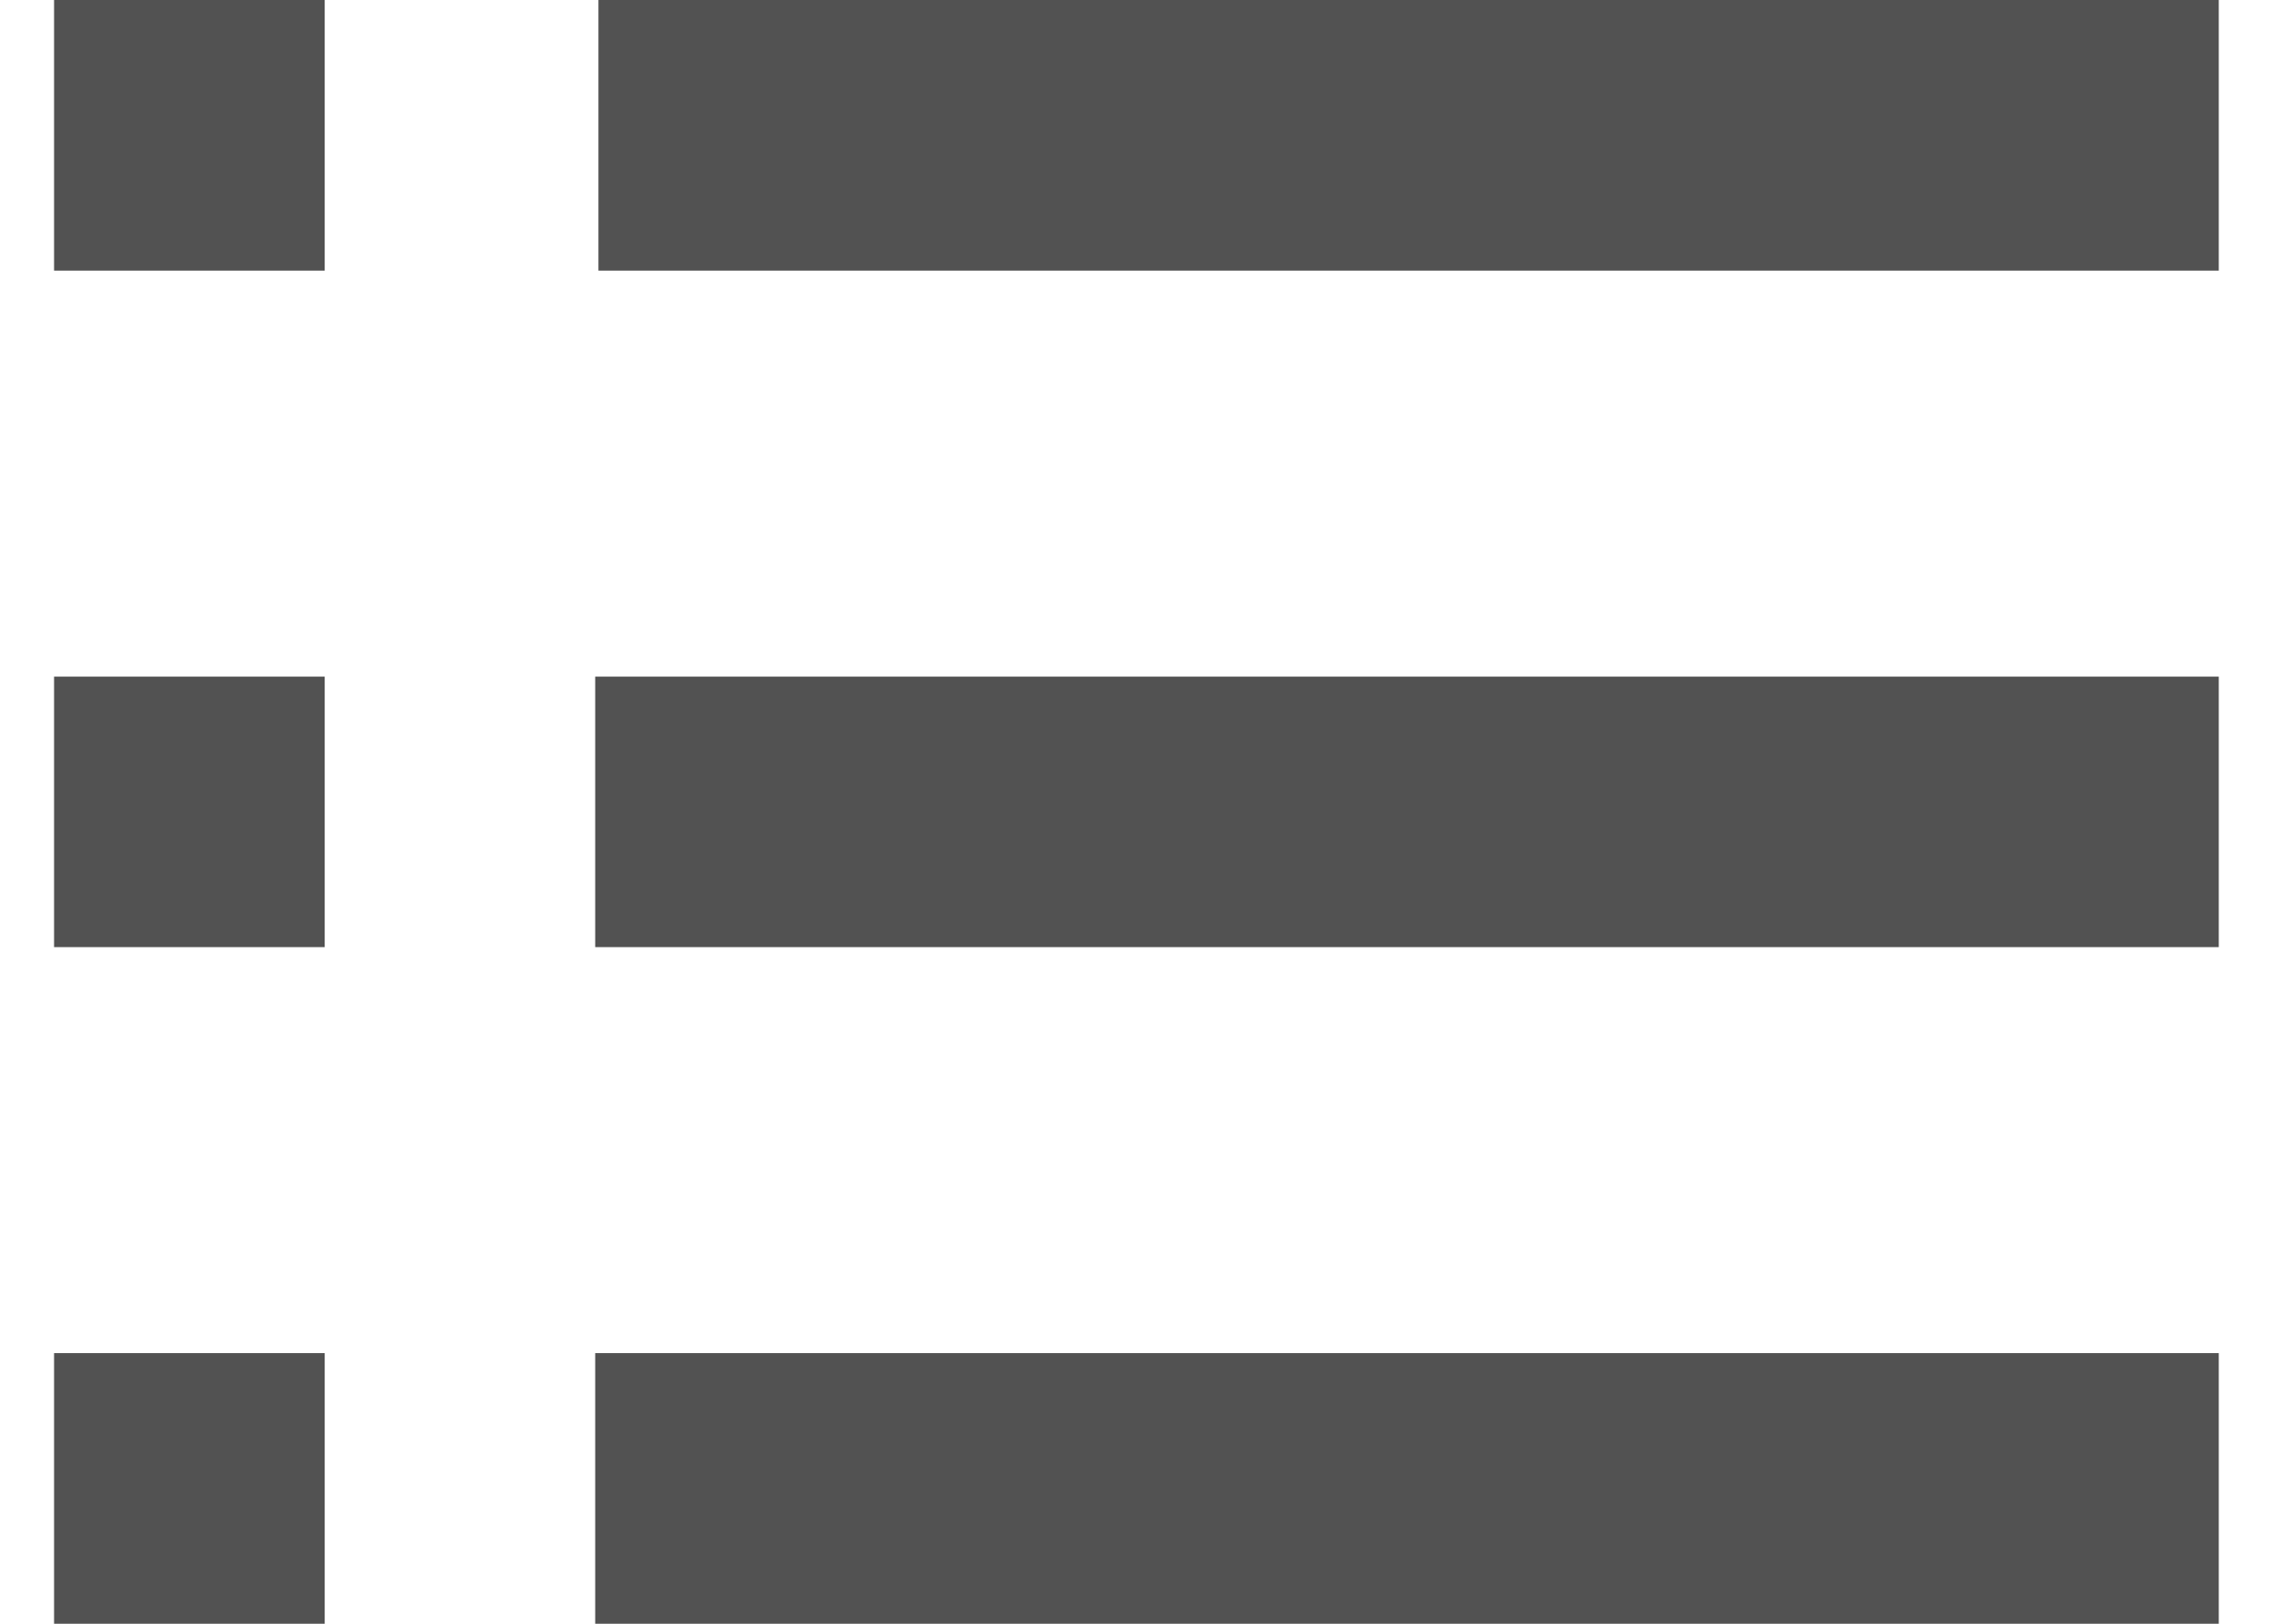 <svg width="14" height="10" viewBox="0 0 14 10" fill="none" xmlns="http://www.w3.org/2000/svg">
<path d="M13.666 10H3.666V8.333H13.666V10ZM2 10H0.333V8.333H2V10ZM13.666 5.833H3.666V4.167H13.666V5.833ZM2 5.833H0.333V4.167H2V5.833ZM13.666 1.667H3.686V0H13.666V1.667ZM2 1.667H0.333V0H2V1.667Z" fill="#525252"/>
</svg>
